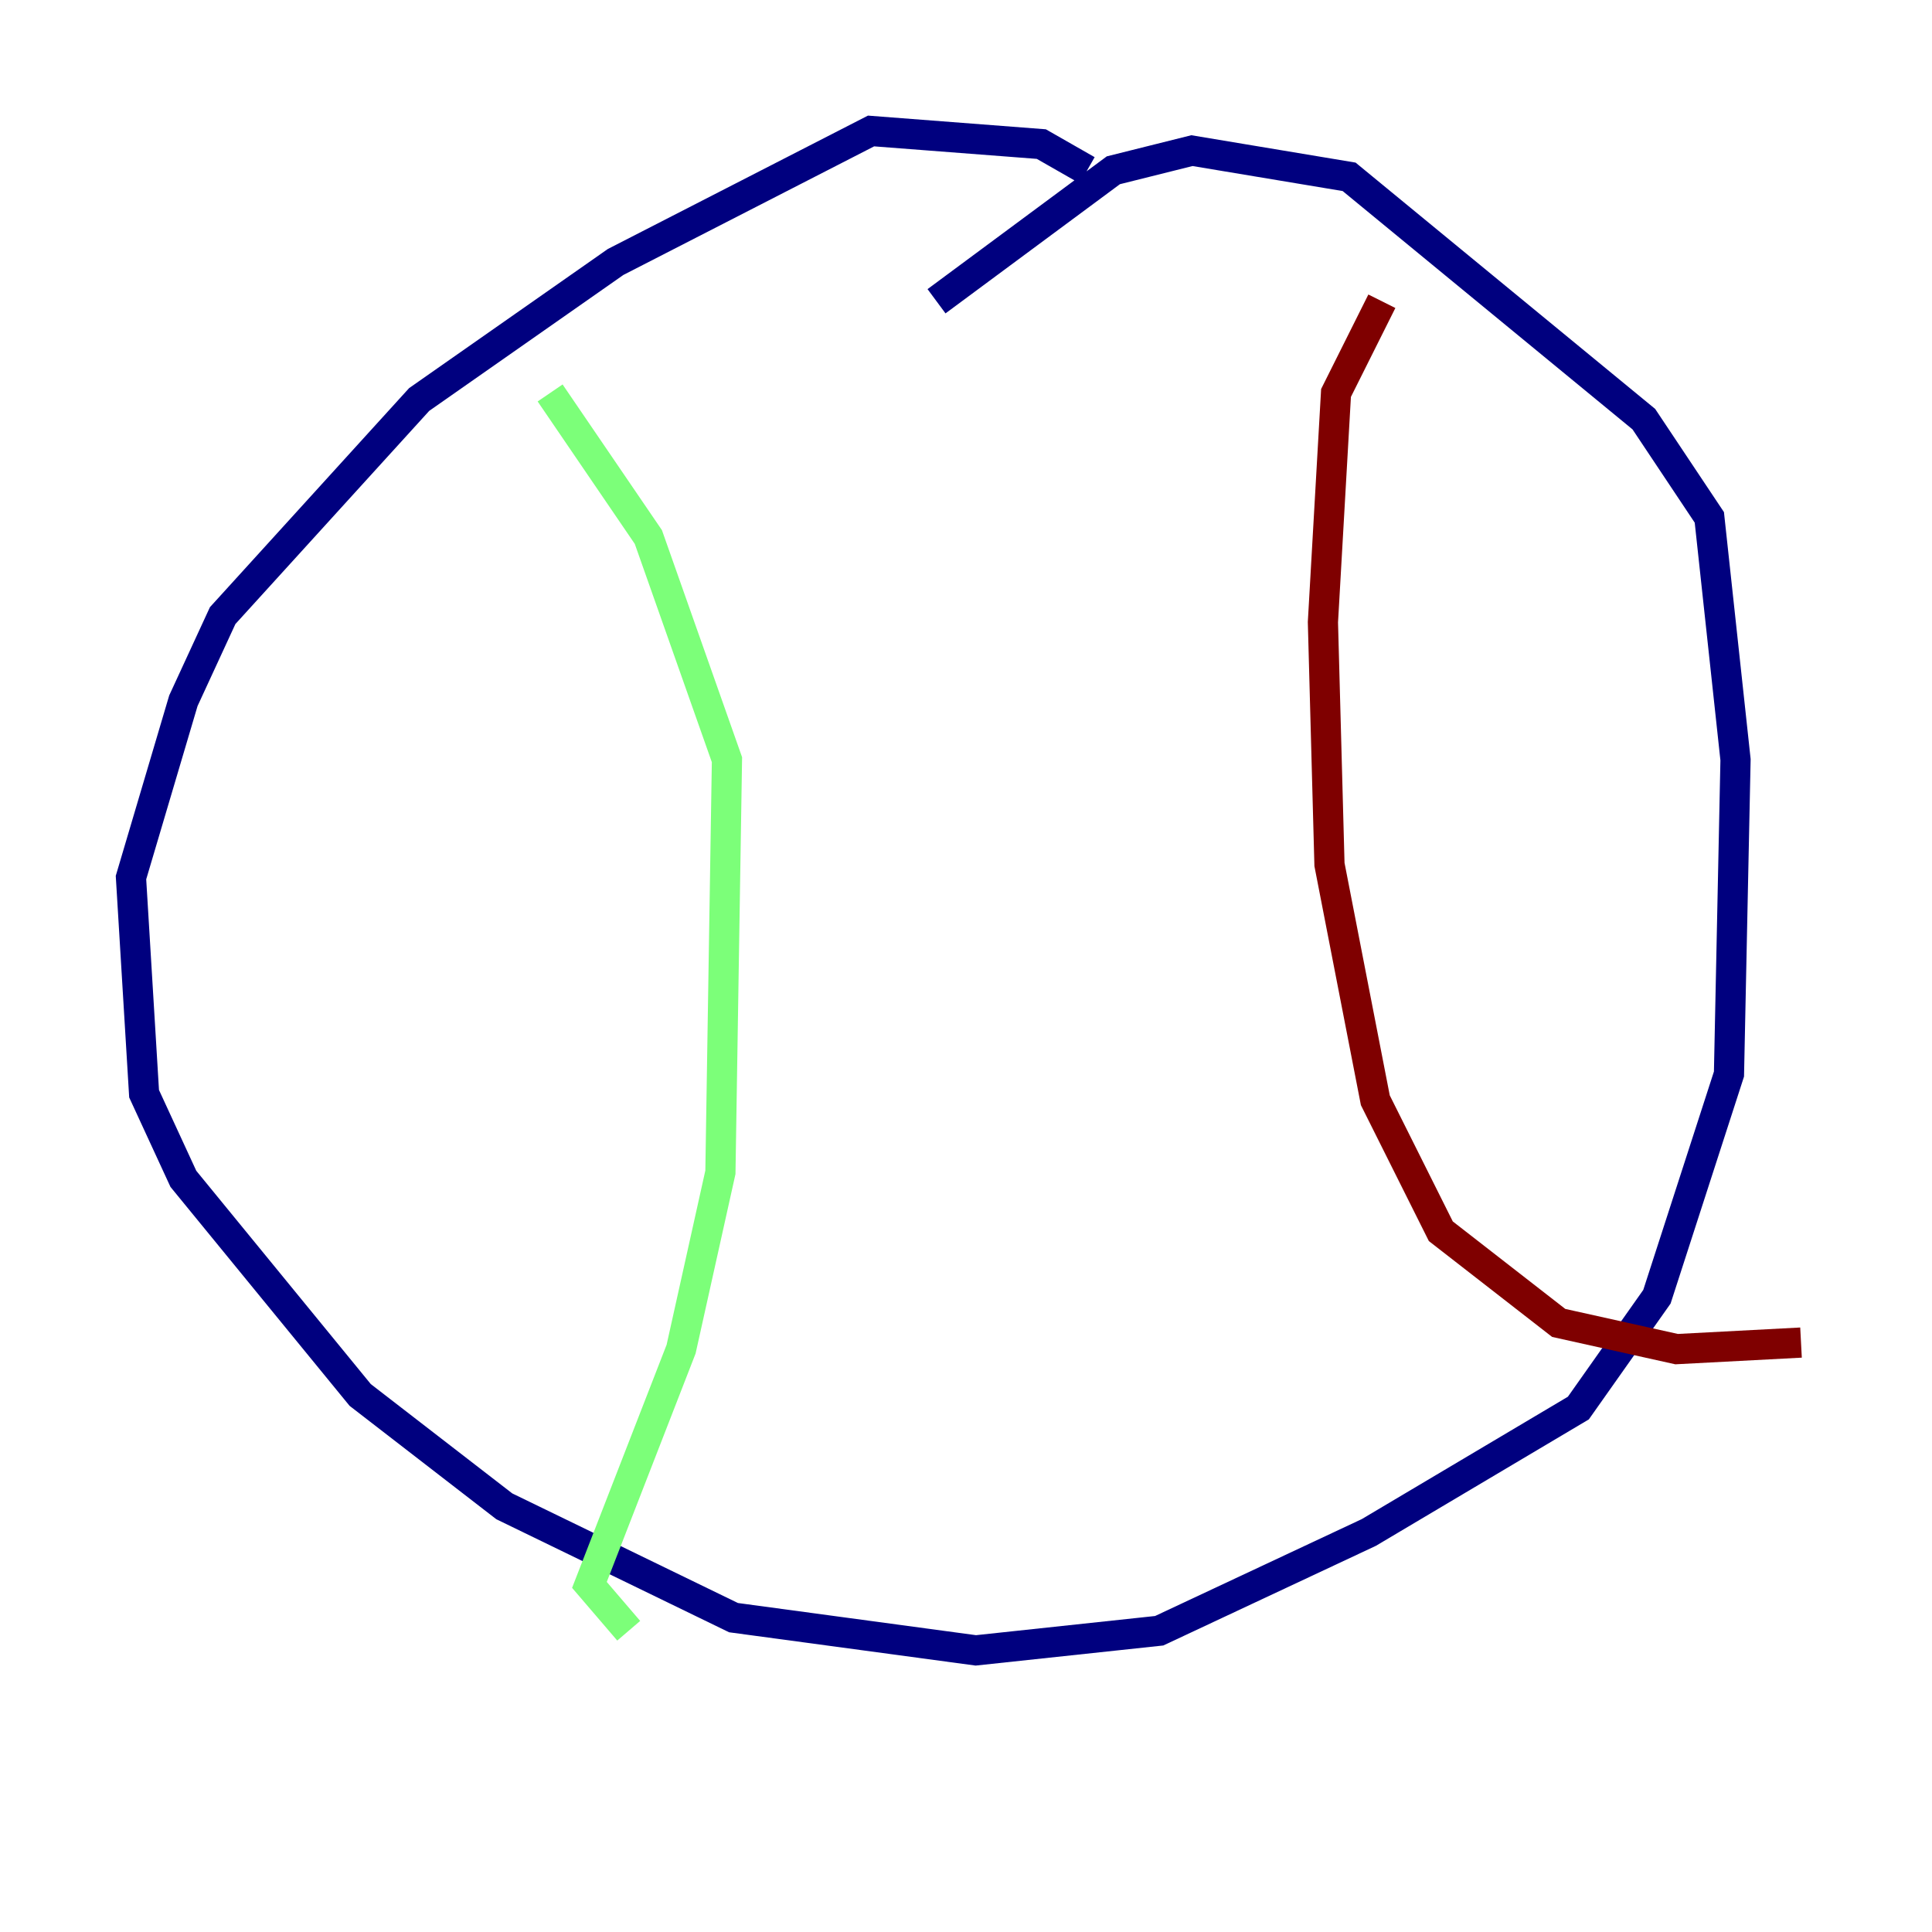<?xml version="1.0" encoding="utf-8" ?>
<svg baseProfile="tiny" height="128" version="1.2" viewBox="0,0,128,128" width="128" xmlns="http://www.w3.org/2000/svg" xmlns:ev="http://www.w3.org/2001/xml-events" xmlns:xlink="http://www.w3.org/1999/xlink"><defs /><polyline fill="none" points="72.027,11.281 68.99,9.546 57.709,8.678 40.786,17.356 27.77,26.468 14.752,40.786 12.149,46.427 8.678,58.142 9.546,72.461 12.149,78.102 23.864,92.42 33.41,99.797 48.597,107.173 64.651,109.342 76.8,108.041 90.685,101.532 104.57,93.288 109.776,85.912 114.549,71.159 114.983,50.332 113.248,34.278 108.909,27.77 89.383,11.715 78.969,9.98 73.763,11.281 62.047,19.959" stroke="#00007f" stroke-width="2" /><polyline fill="none" points="36.447,26.034 42.956,35.58 48.163,50.332 47.729,77.668 45.125,89.383 39.051,105.003 41.654,108.041" stroke="#7cff79" stroke-width="2" /><polyline fill="none" points="91.552,19.959 88.515,26.034 87.647,41.22 88.081,57.275 91.119,72.895 95.458,81.573 103.268,87.647 111.078,89.383 119.322,88.949" stroke="#7f0000" stroke-width="2" /></svg>